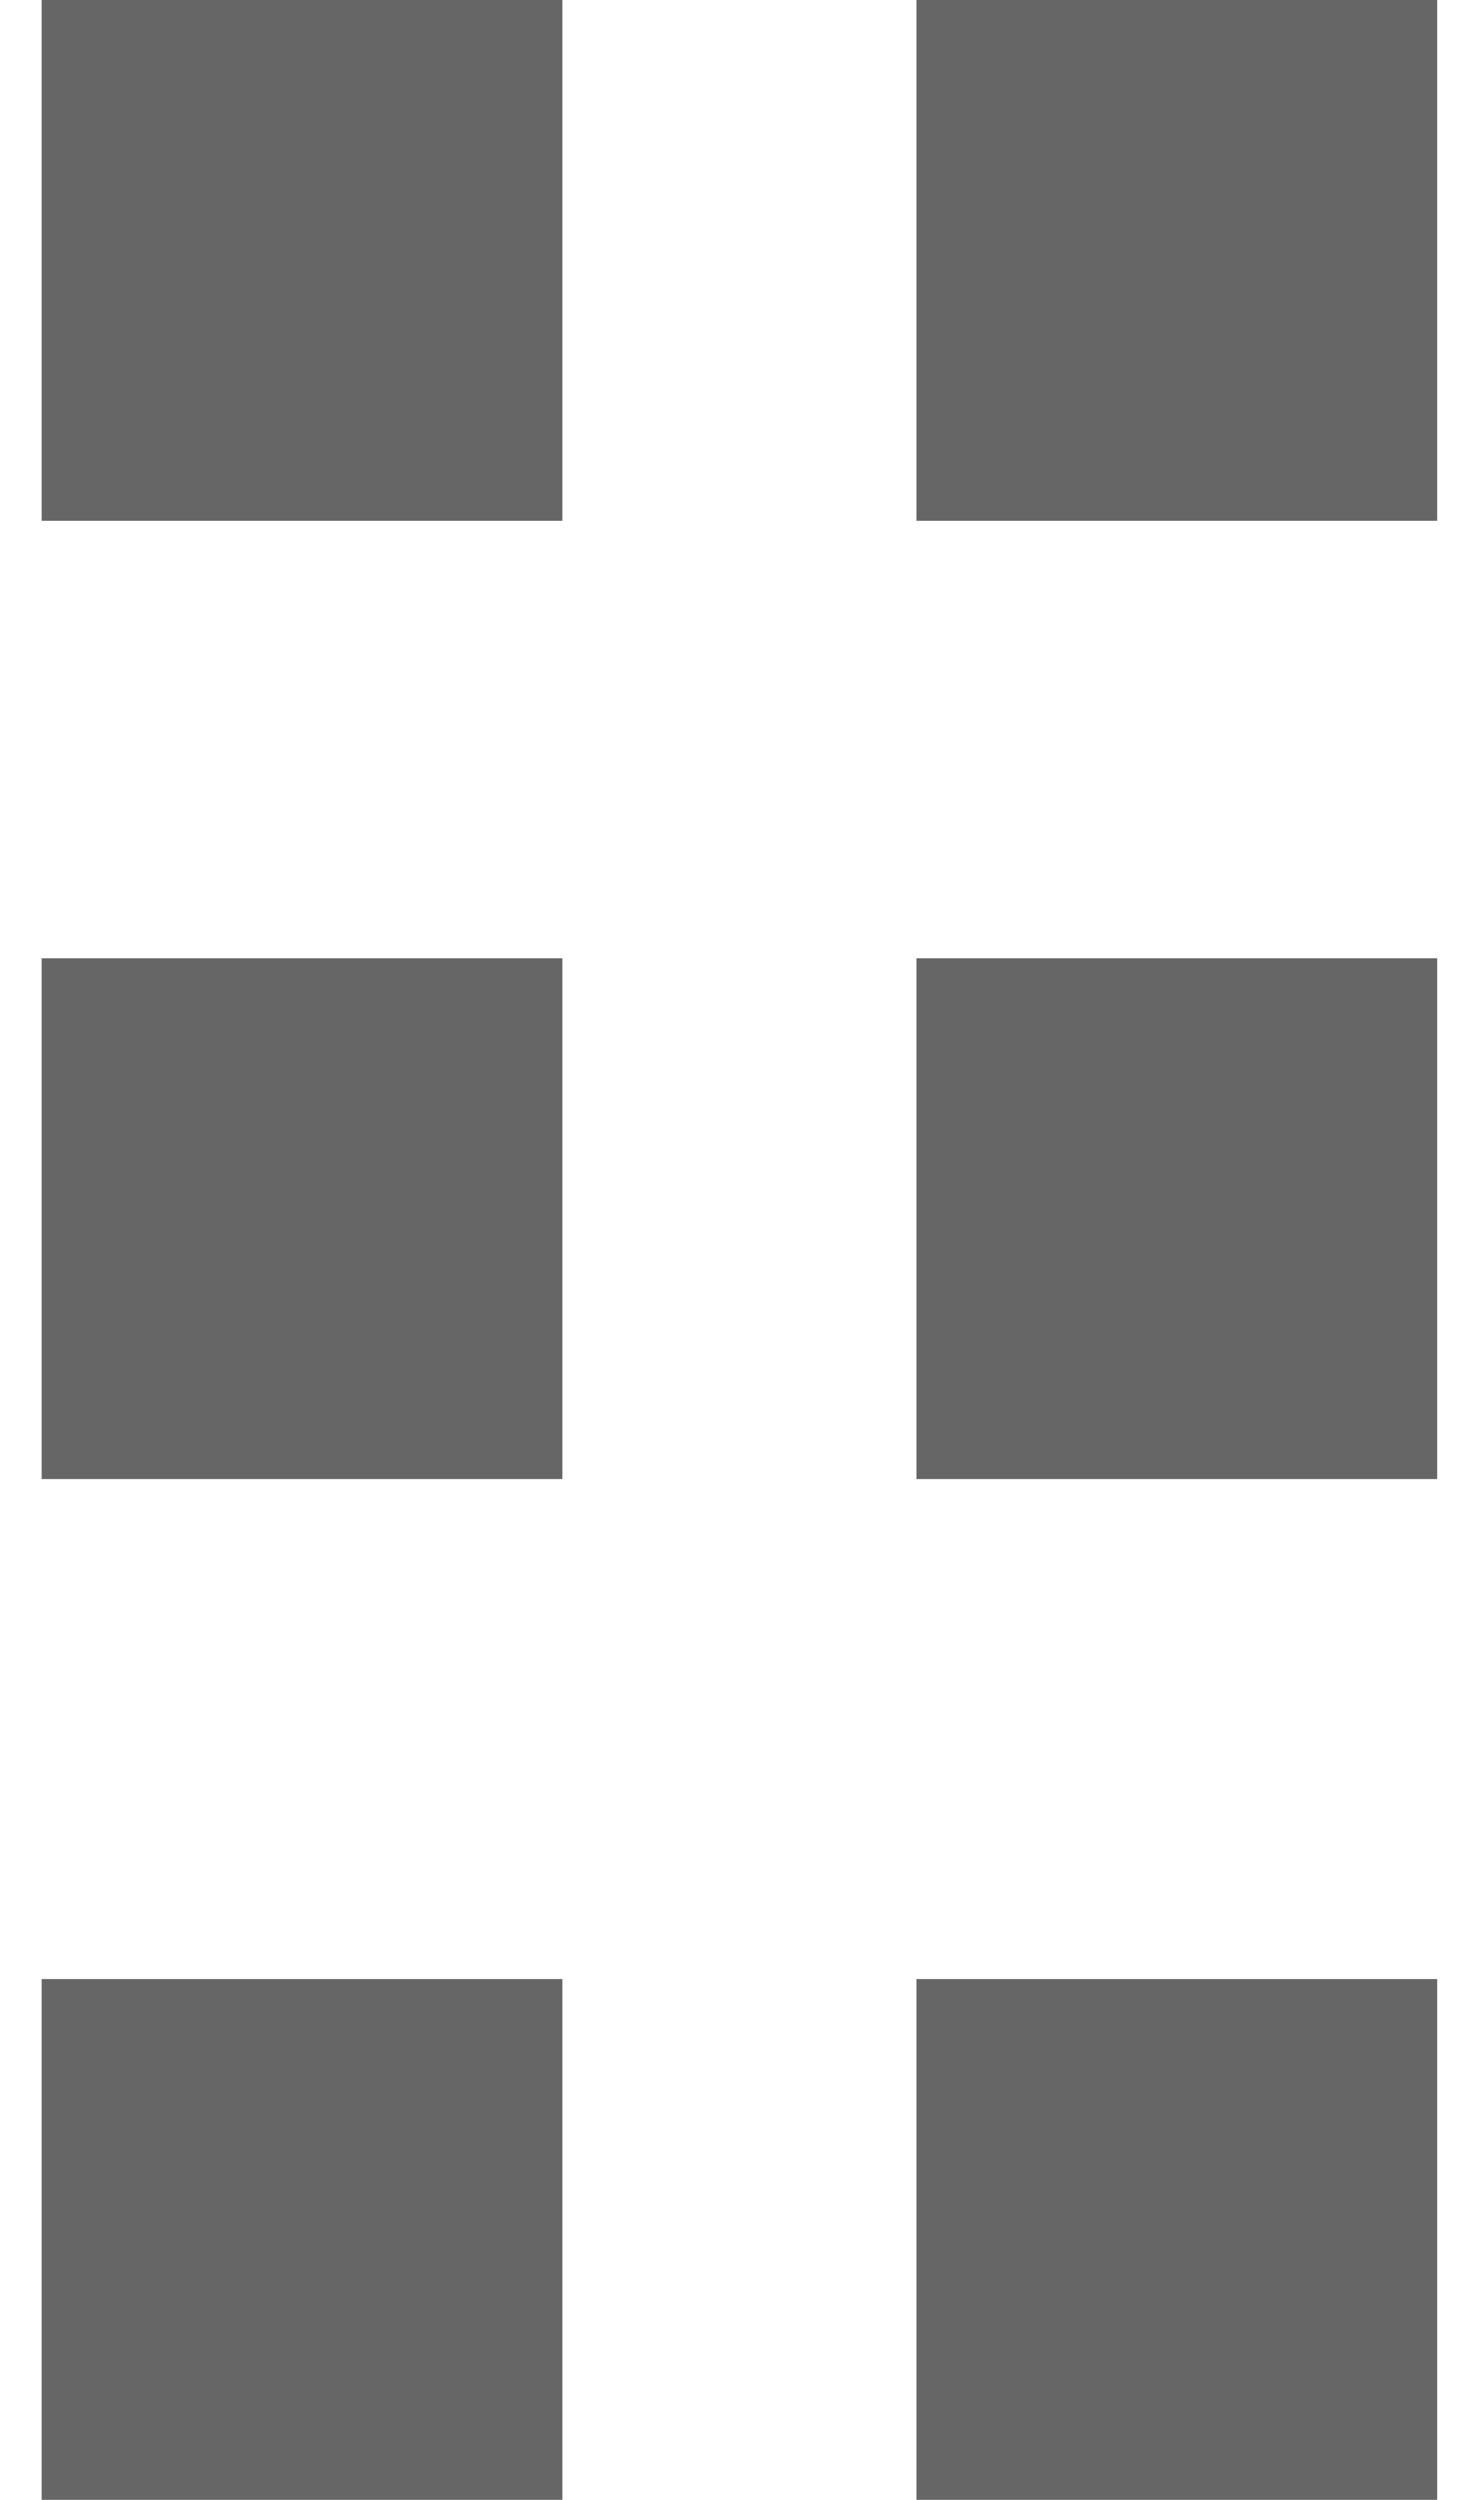 <?xml version="1.0" encoding="utf-8"?>
<!-- Generator: Adobe Illustrator 19.2.1, SVG Export Plug-In . SVG Version: 6.00 Build 0)  -->
<!DOCTYPE svg PUBLIC "-//W3C//DTD SVG 1.1//EN" "http://www.w3.org/Graphics/SVG/1.1/DTD/svg11.dtd">
<svg version="1.1" id="Layer_1" xmlns="http://www.w3.org/2000/svg" xmlns:xlink="http://www.w3.org/1999/xlink" x="0px" y="0px"
	 viewBox="0 0 7 12" style="enable-background:new 0 0 7 12;" xml:space="preserve">
<style type="text/css">
	.st0{fill:#666666;}
</style>
<rect x="0.2" class="st0" width="2.5" height="2.5"/>
<rect x="0.2" y="4.6" class="st0" width="2.5" height="2.5"/>
<rect x="0.2" y="9.5" class="st0" width="2.5" height="2.5"/>
<rect x="4.4" class="st0" width="2.5" height="2.5"/>
<rect x="4.4" y="4.6" class="st0" width="2.5" height="2.5"/>
<rect x="4.4" y="9.5" class="st0" width="2.5" height="2.5"/>
</svg>
